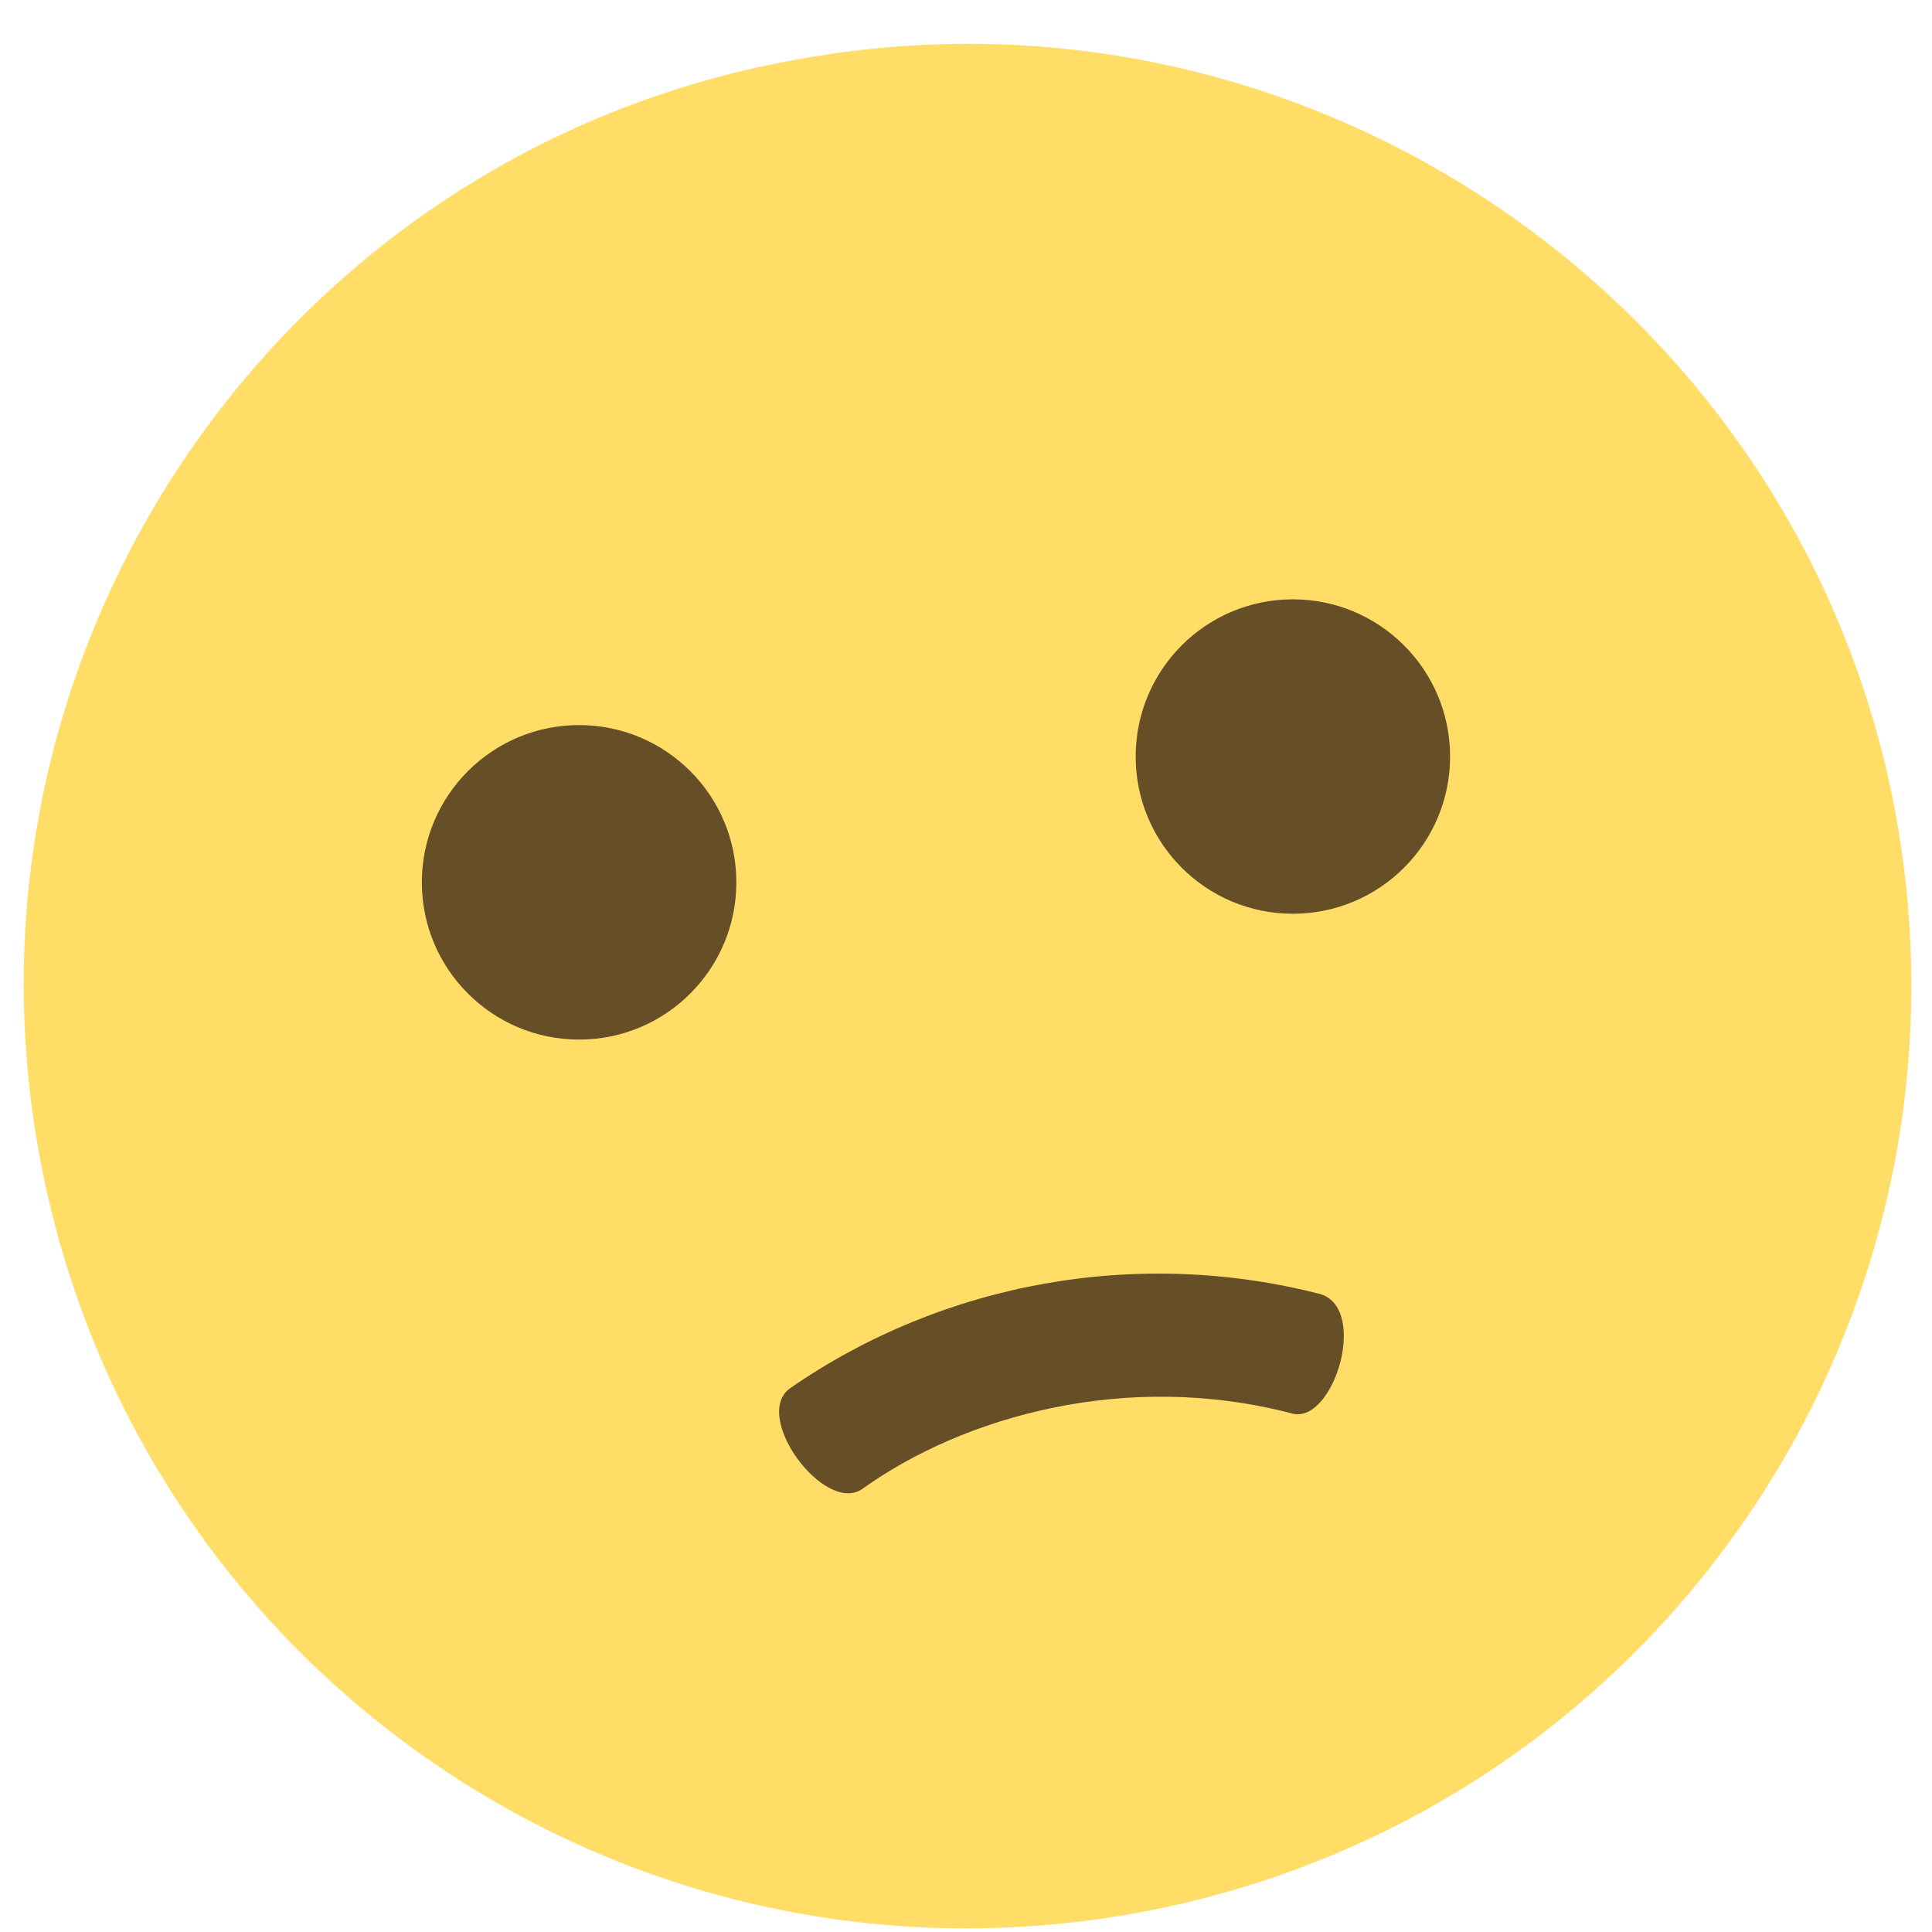 <svg width="23" height="23" viewBox="0 0 23 23" fill="none" xmlns="http://www.w3.org/2000/svg">
<path d="M0.457 13.686C1.543 19.787 7.345 23.867 13.483 22.782C19.585 21.696 23.665 15.894 22.579 9.755C21.494 3.691 15.655 -0.389 9.553 0.697C3.452 1.745 -0.628 7.584 0.457 13.686Z" fill="#FFDD67"/>
<path d="M15.391 10.878C16.425 10.878 17.263 10.04 17.263 9.007C17.263 7.973 16.425 7.135 15.391 7.135C14.357 7.135 13.52 7.973 13.52 9.007C13.52 10.04 14.357 10.878 15.391 10.878Z" fill="#664E27"/>
<path d="M6.894 12.376C7.928 12.376 8.766 11.538 8.766 10.504C8.766 9.47 7.928 8.632 6.894 8.632C5.86 8.632 5.022 9.47 5.022 10.504C5.022 11.538 5.86 12.376 6.894 12.376Z" fill="#664E27"/>
<path d="M15.727 15.408C13.556 14.846 11.236 15.258 9.401 16.53C8.952 16.867 9.813 18.028 10.262 17.728C11.46 16.867 13.407 16.306 15.391 16.83C15.877 16.942 16.289 15.595 15.727 15.408Z" fill="#664E27"/>
</svg>
